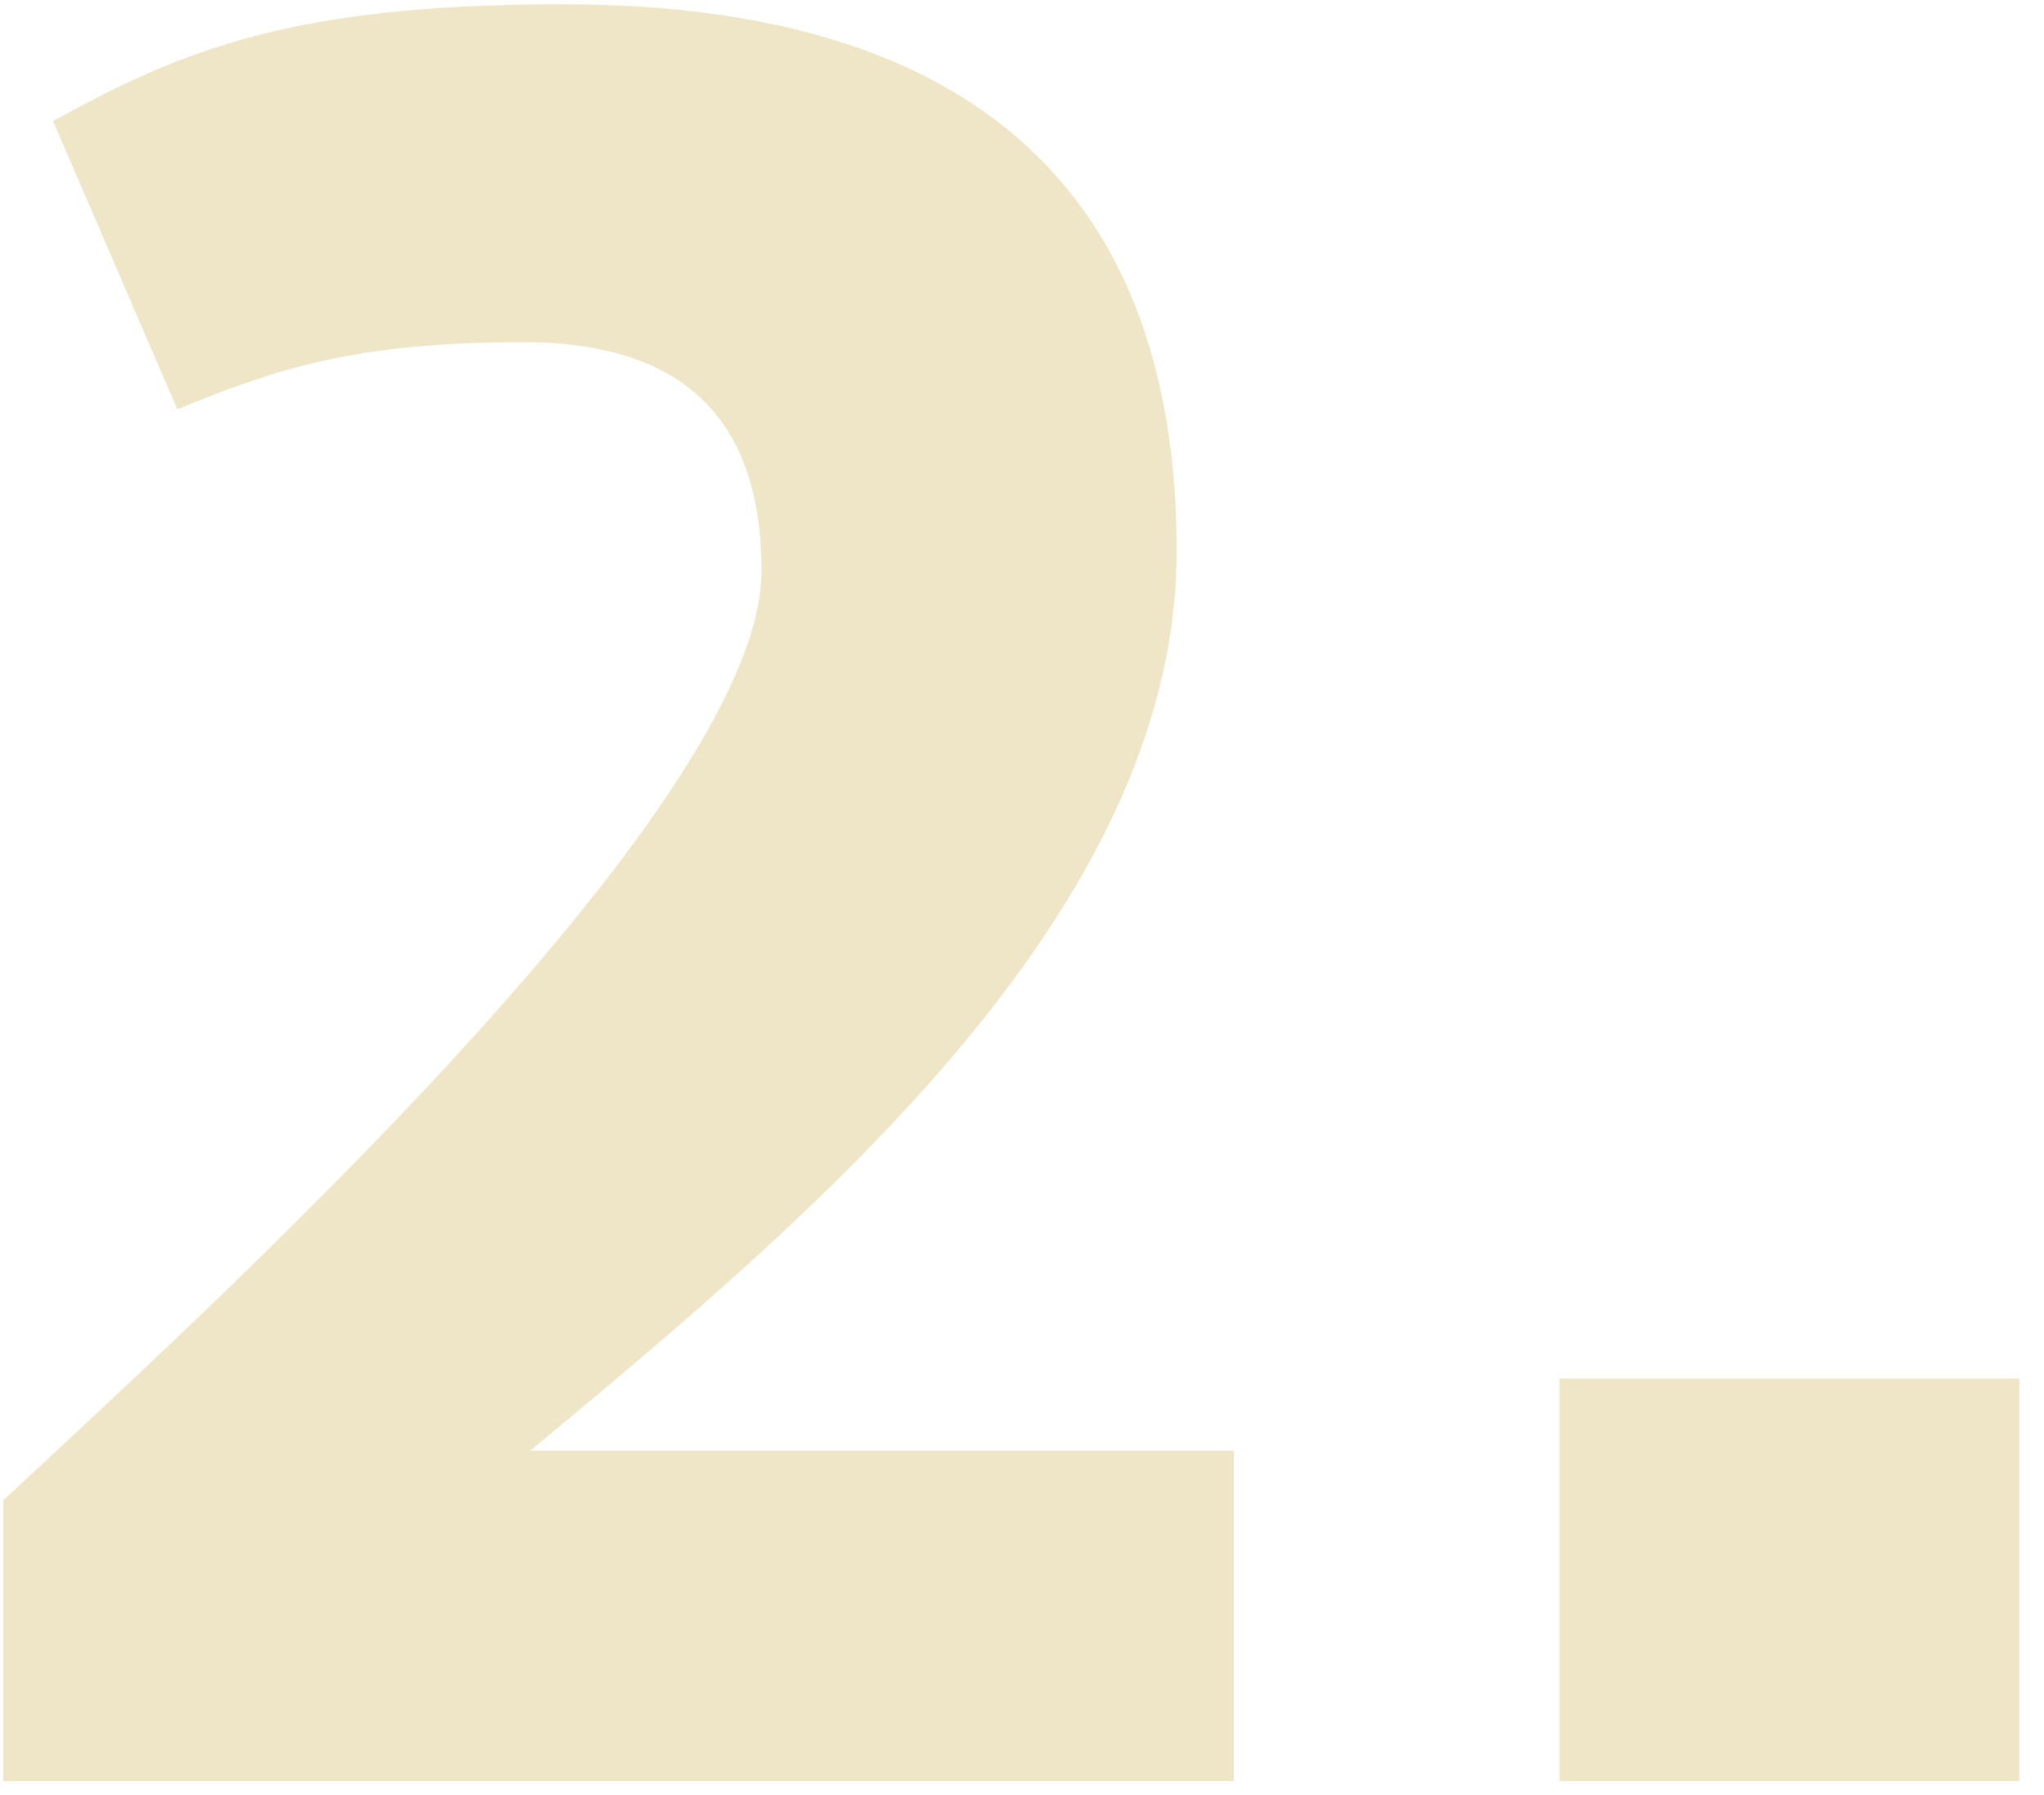<svg 
 xmlns="http://www.w3.org/2000/svg"
 xmlns:xlink="http://www.w3.org/1999/xlink"
 width="74px" height="65px">
<path fill-rule="evenodd"  fill="rgb(239, 230, 200)"
 d="M56.459,64.500 L56.459,49.921 L73.108,49.921 L73.108,64.500 L56.459,64.500 ZM0.120,54.330 C6.960,47.941 27.569,29.311 27.569,20.672 C27.569,14.552 24.059,12.392 18.929,12.392 C12.809,12.392 9.930,13.382 6.420,14.822 L1.920,4.382 C6.510,1.863 10.470,0.153 20.369,0.153 C39.088,0.153 42.598,10.952 42.598,19.952 C42.598,33.091 29.279,44.161 19.199,52.530 L44.668,52.530 L44.668,64.500 L0.120,64.500 L0.120,54.330 Z"/>
</svg>